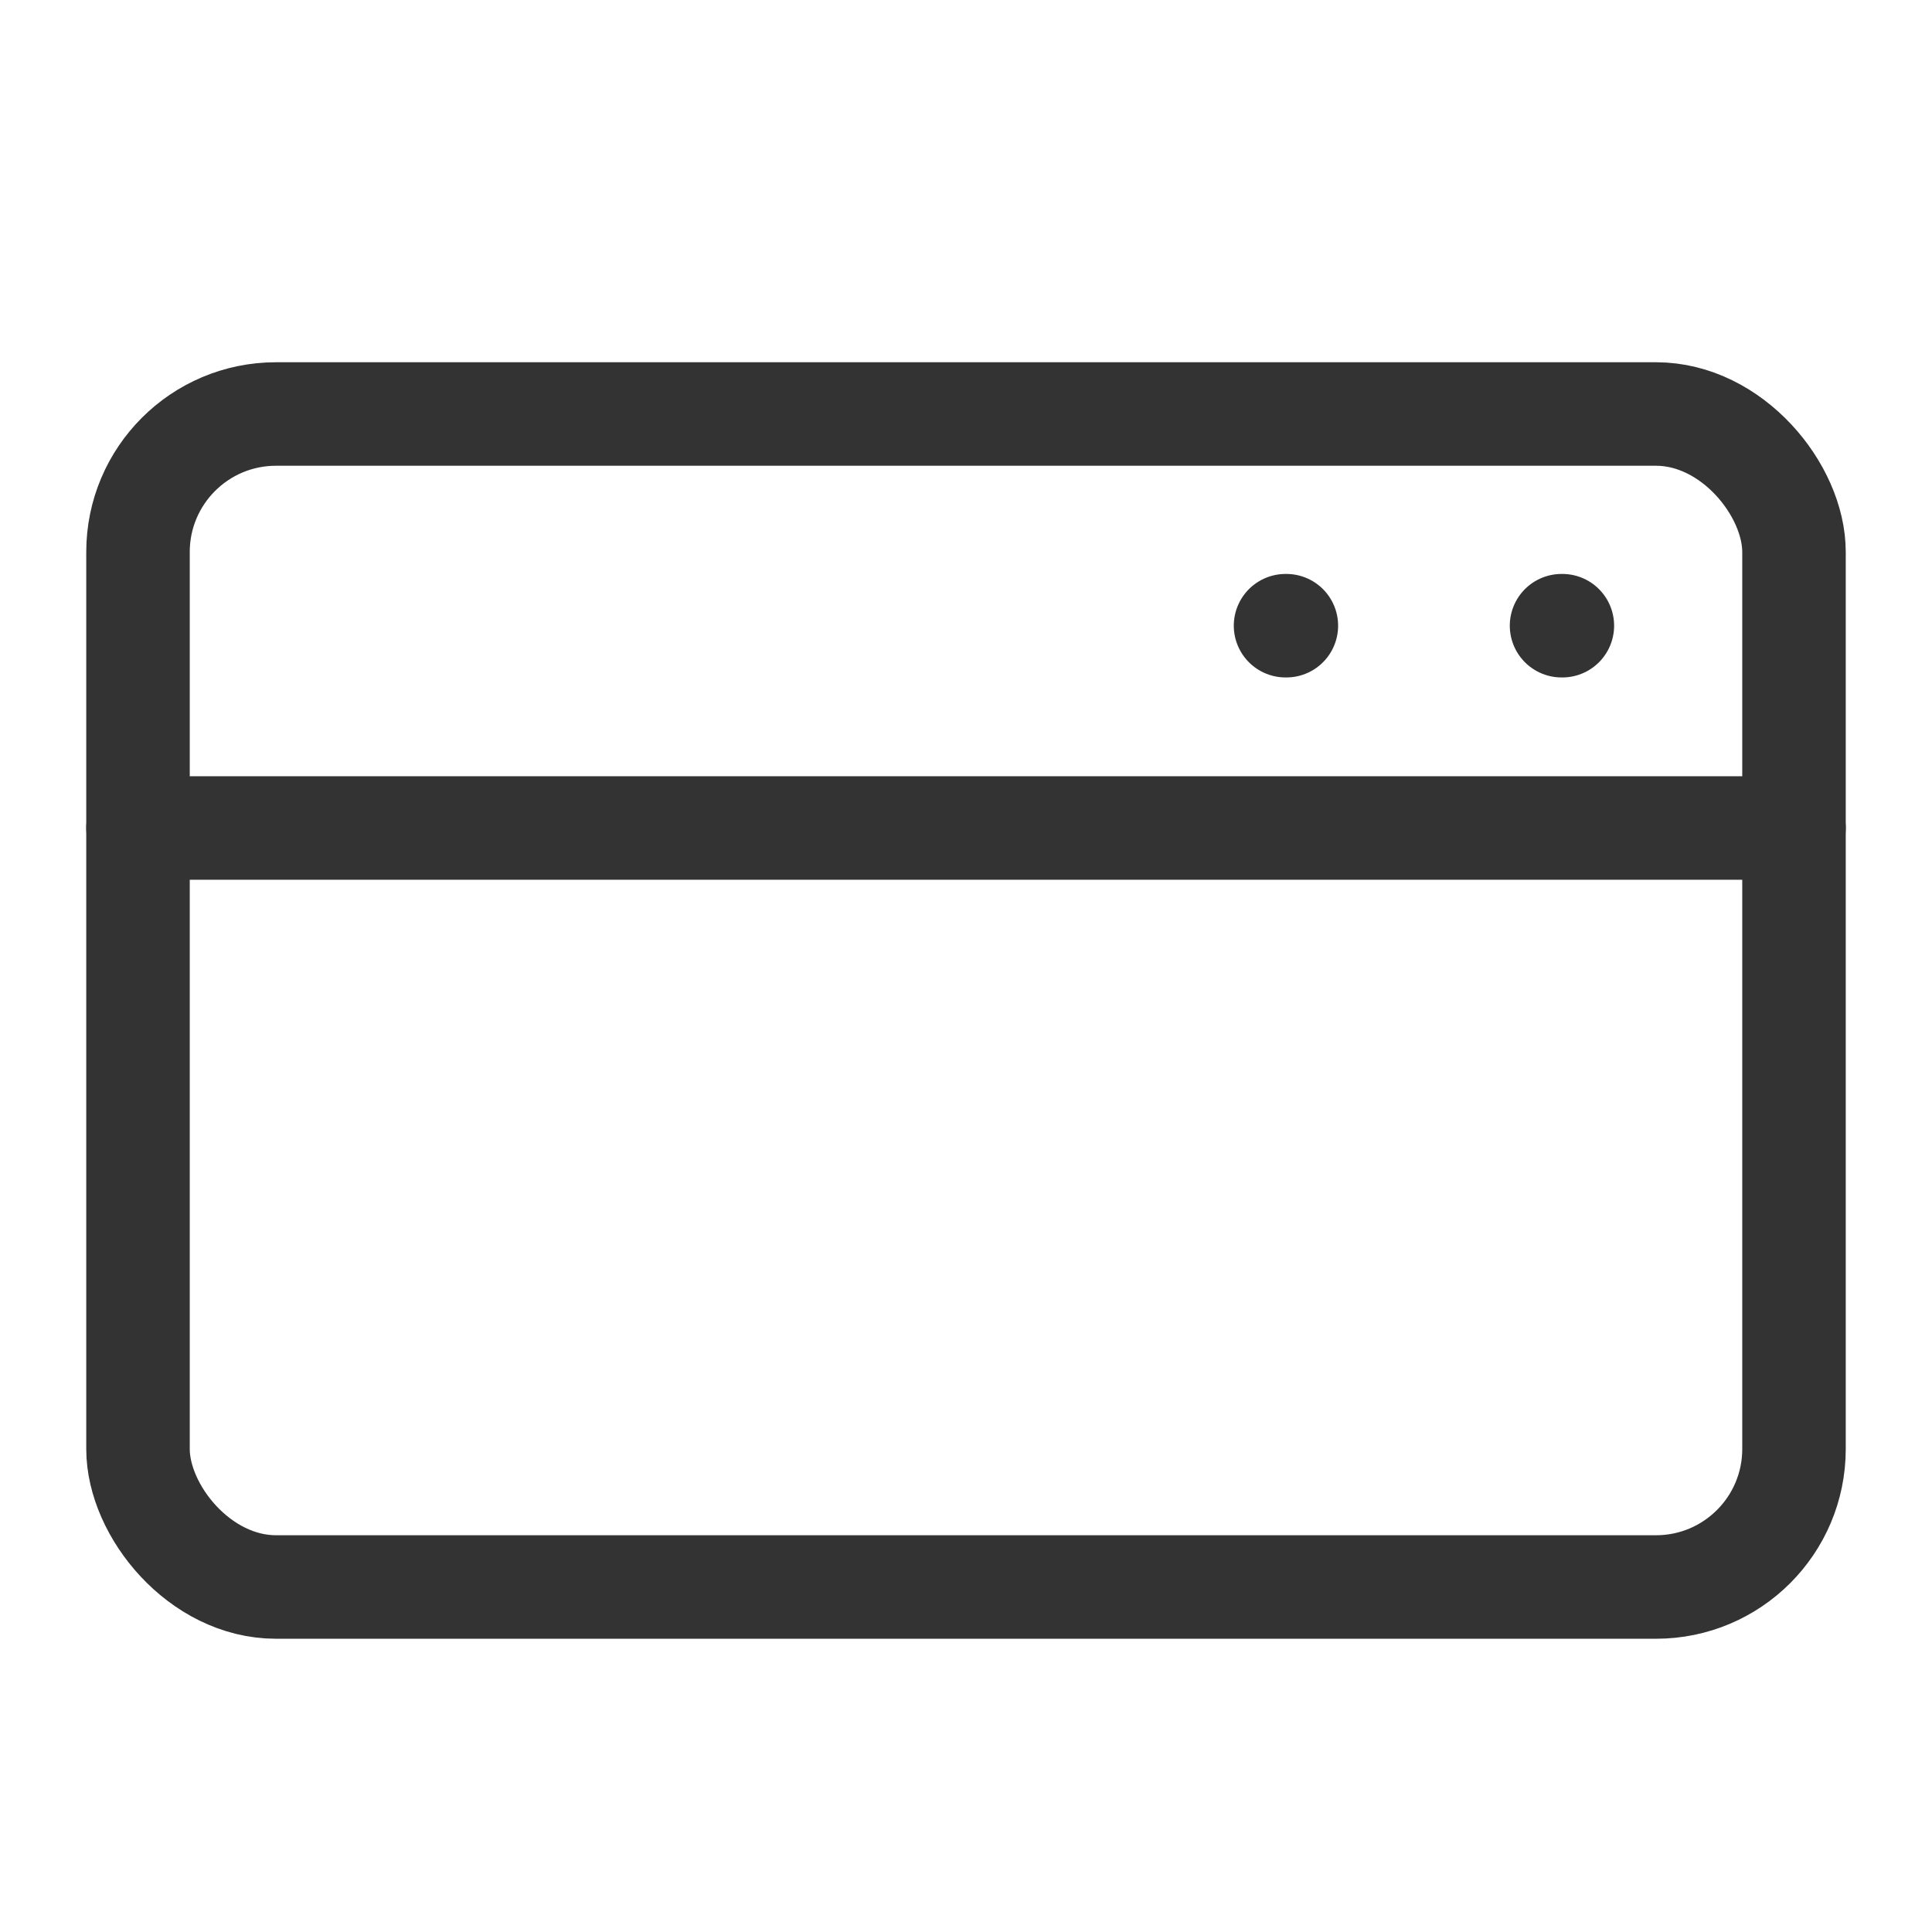 <svg xmlns="http://www.w3.org/2000/svg" width="28" height="28" viewBox="0 0 28 28">
  <g id="card" transform="translate(0 0.967)">
    <rect id="사각형_7760" data-name="사각형 7760" width="28" height="28" transform="translate(0 -0.967)" fill="red" opacity="0"/>
    <rect id="사각형_7757" data-name="사각형 7757" width="24" height="17" rx="2" transform="translate(2 5.033)" fill="none" stroke="#333" stroke-linecap="round" stroke-linejoin="round" stroke-width="1.5"/>
    <line id="선_566" data-name="선 566" x2="24" transform="translate(2 11.033)" fill="none" stroke="#333" stroke-linecap="round" stroke-linejoin="round" stroke-width="1.5"/>
    <path id="패스_18548" data-name="패스 18548" d="M12,18h.012" transform="translate(6.631 -9.899)" fill="none" stroke="#333" stroke-linecap="round" stroke-linejoin="round" stroke-width="1.5"/>
    <path id="패스_18549" data-name="패스 18549" d="M12,18h.012" transform="translate(10.631 -9.899)" fill="none" stroke="#333" stroke-linecap="round" stroke-linejoin="round" stroke-width="1.5"/>
  </g>
</svg>
